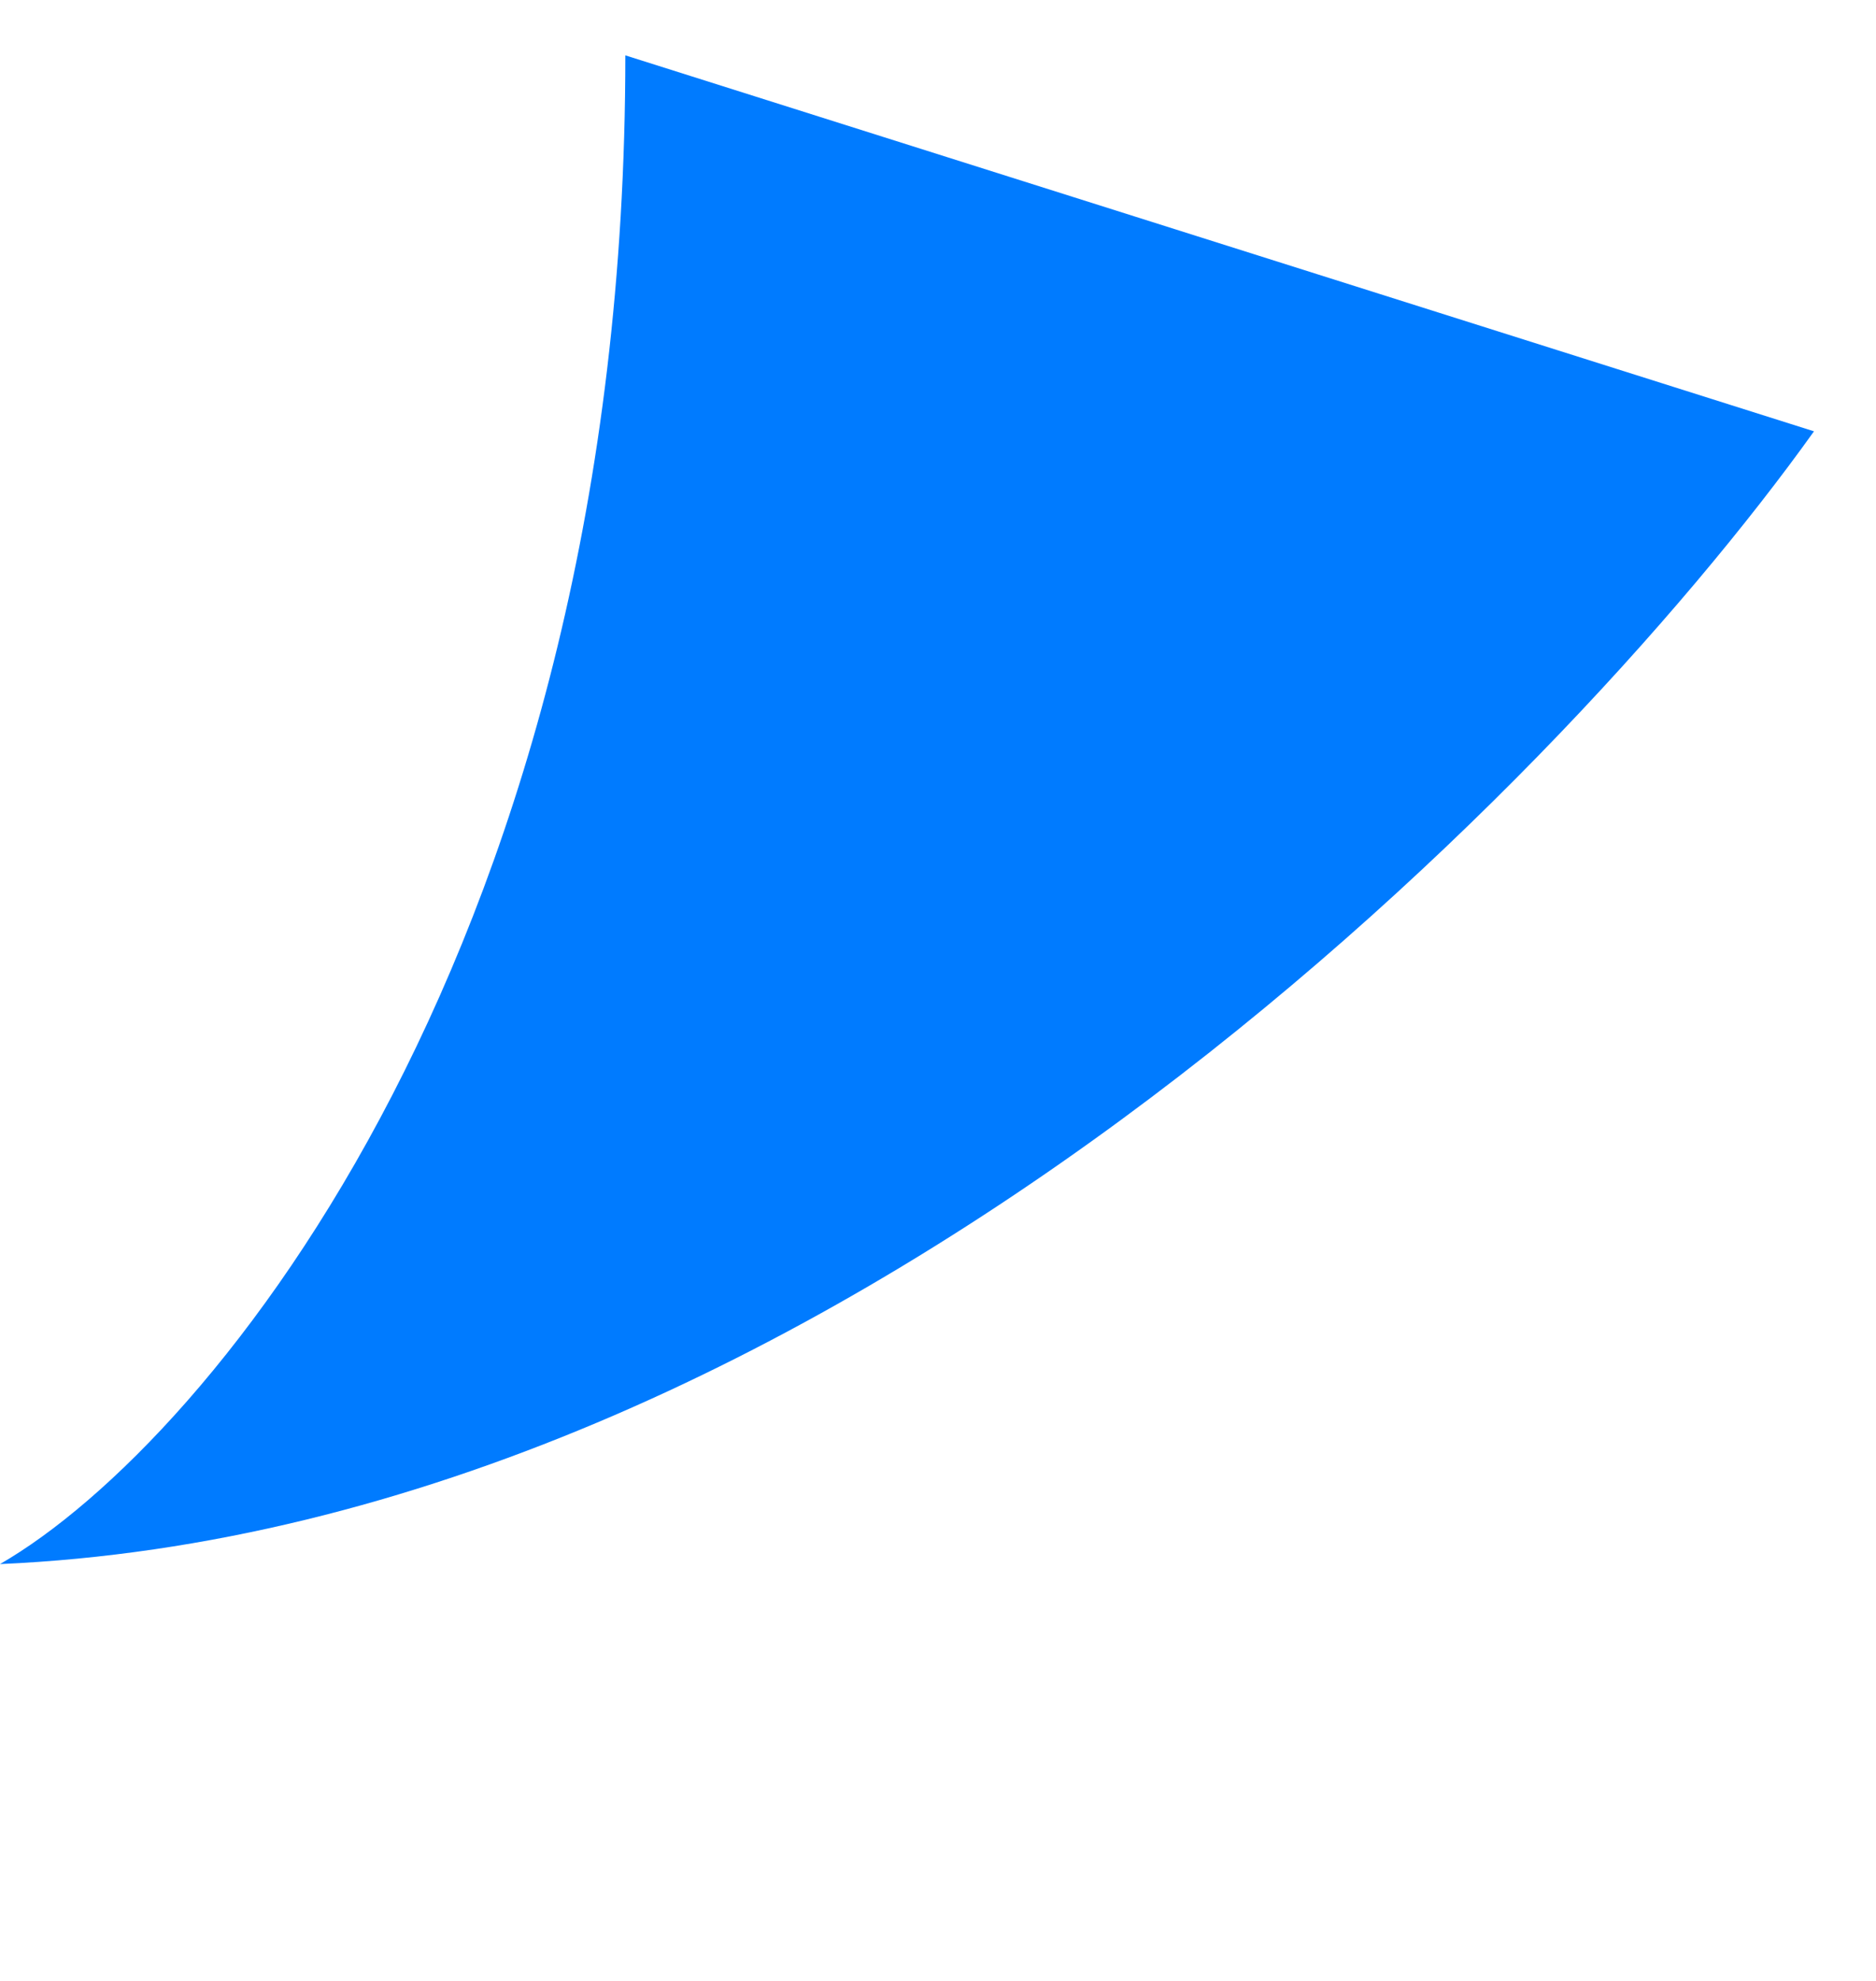 <svg width="18" height="19" viewBox="0 0 18 19" fill="none" xmlns="http://www.w3.org/2000/svg">
<path d="M6 0.531C6 9 2.041 13.824 0 15.002C7.962 14.651 14.921 7.612 17.405 4.137L6 0.531Z" fill="#007bff"/>
</svg>
